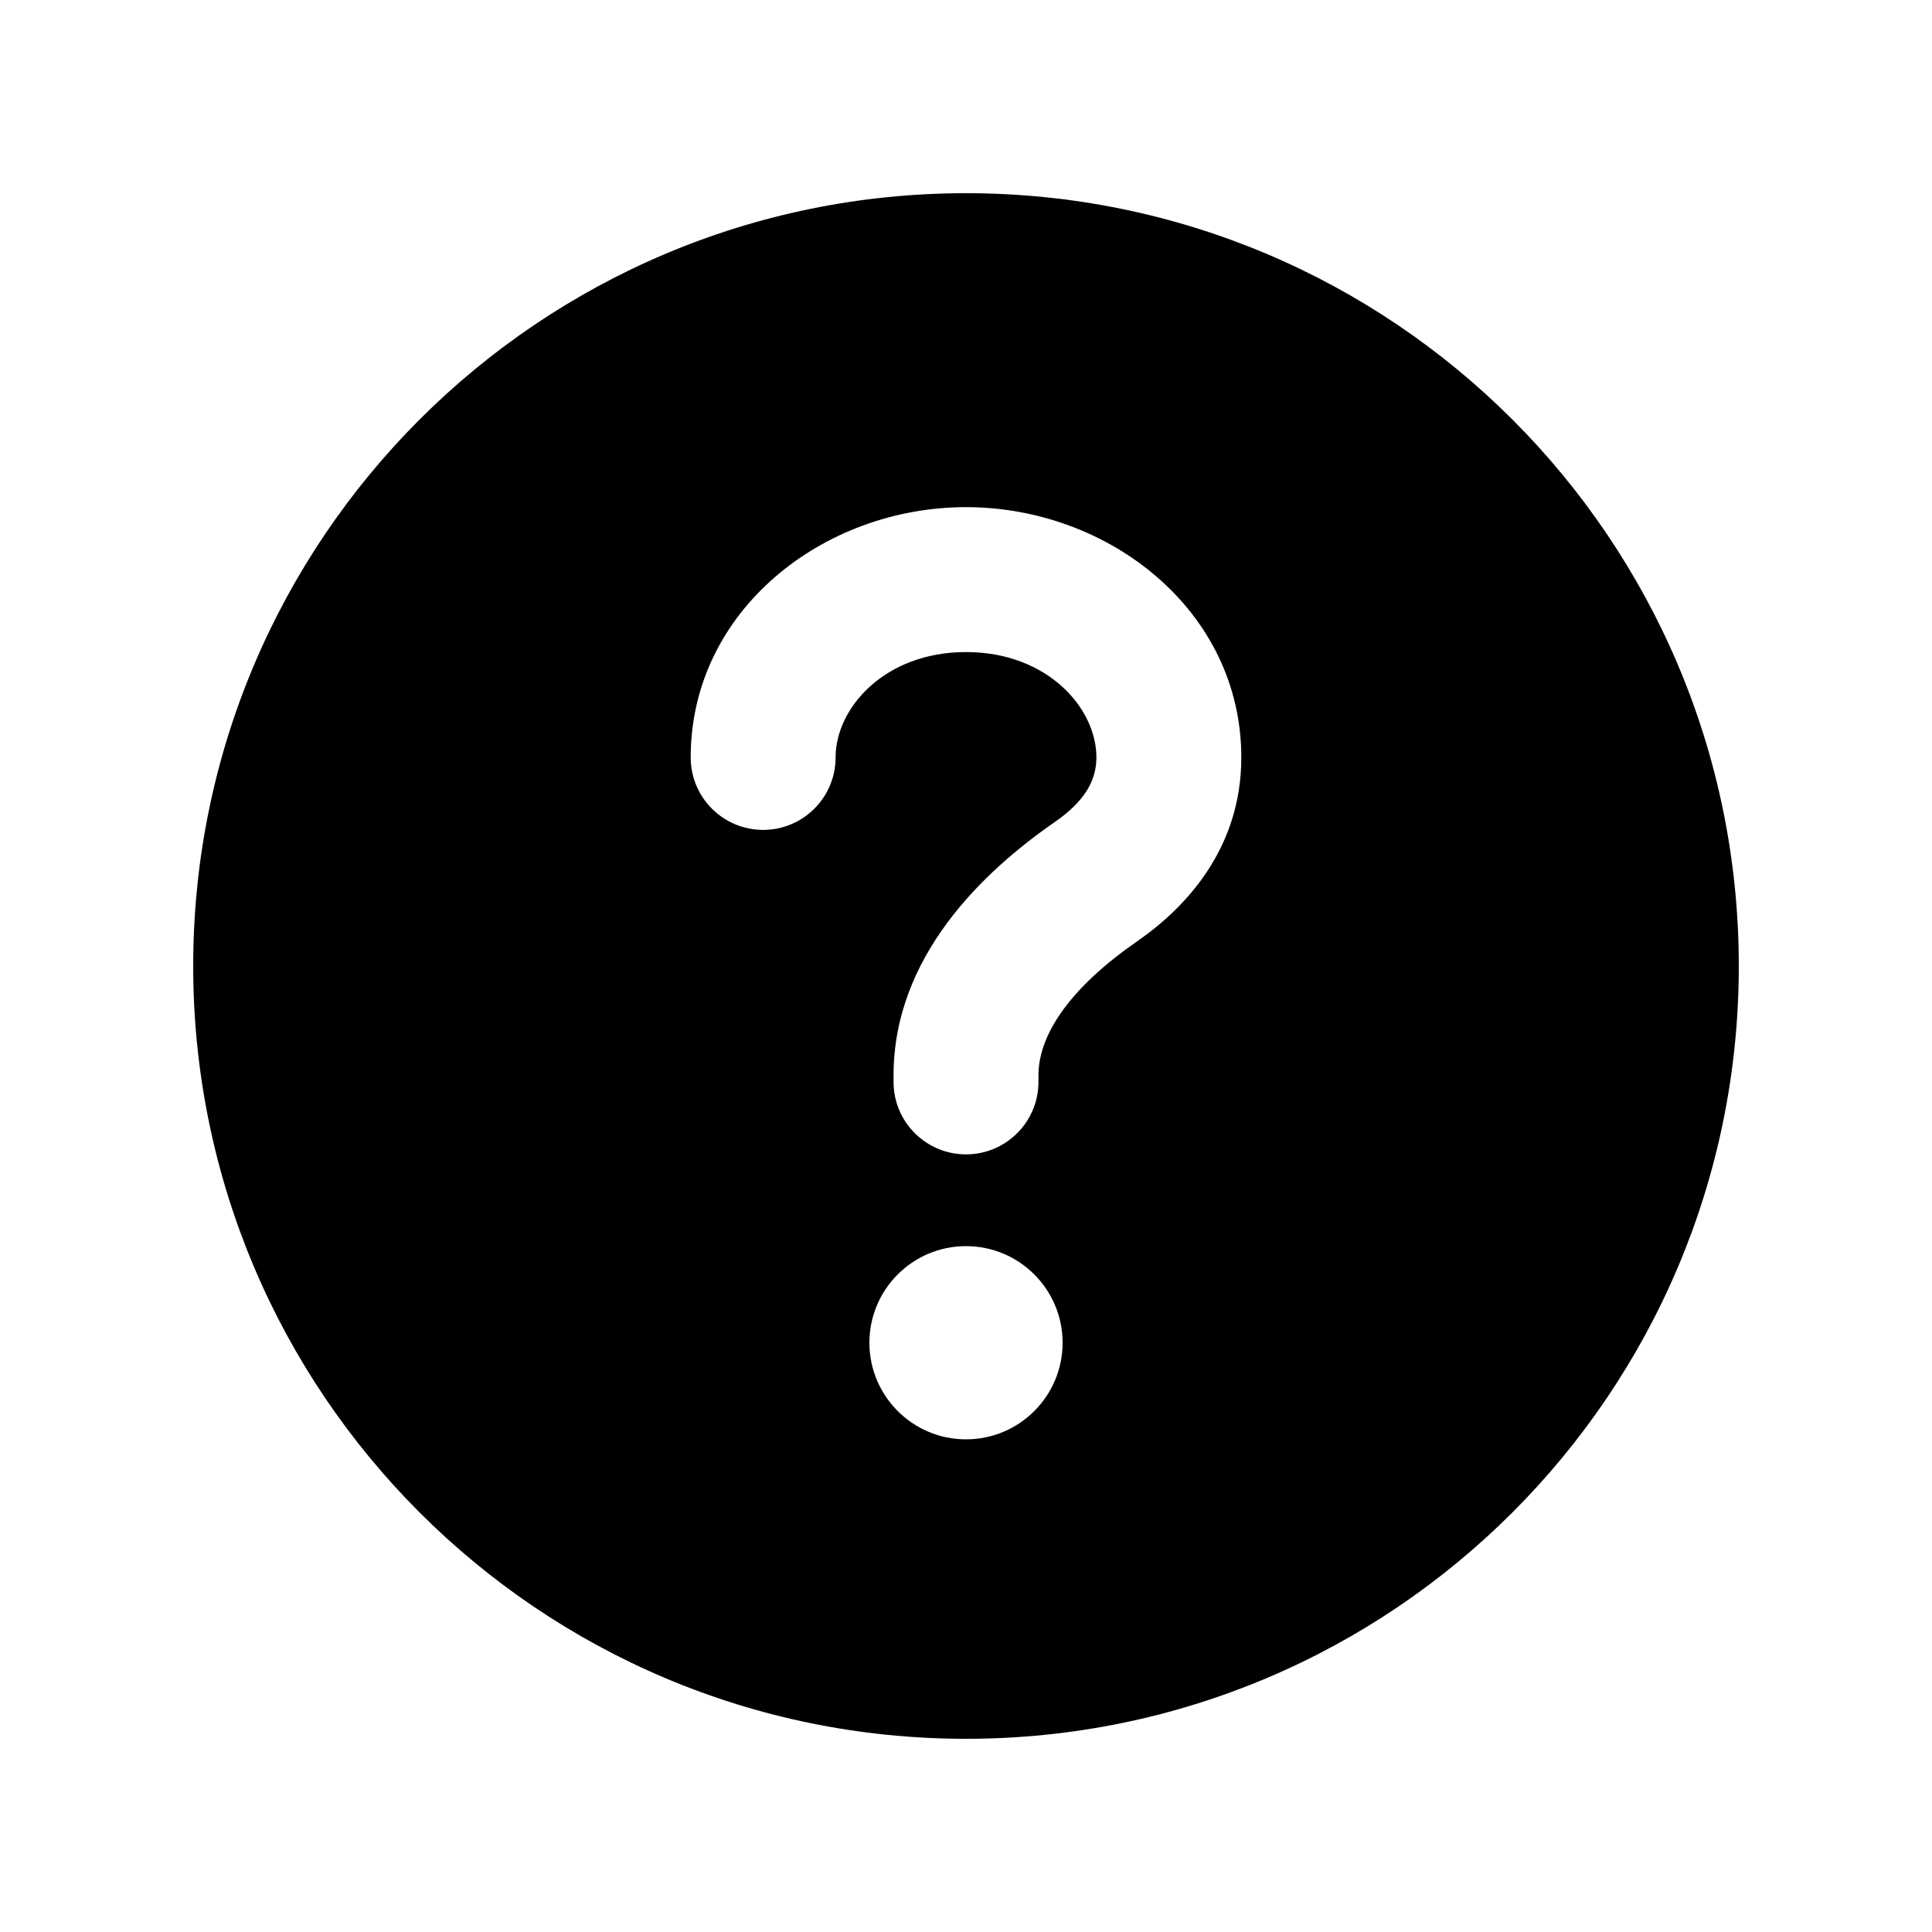 <svg width="20" height="20" viewBox="0 0 20 20" fill="none" xmlns="http://www.w3.org/2000/svg">
<path fill-rule="evenodd" clip-rule="evenodd" d="M18 10C18 14.418 14.418 18 10 18C5.582 18 2 14.418 2 10C2 5.582 5.582 2 10 2C14.418 2 18 5.582 18 10ZM9 13.9C9 13.348 9.448 12.9 10 12.9C10.552 12.9 11 13.348 11 13.9C11 14.452 10.552 14.9 10 14.9C9.448 14.9 9 14.452 9 13.9ZM8.65 7.841C8.65 7.328 9.159 6.75 10 6.75C10.841 6.75 11.35 7.328 11.35 7.841C11.35 8.089 11.218 8.303 10.917 8.511C10.184 9.019 9.25 9.897 9.25 11.133V11.2C9.25 11.614 9.586 11.95 10 11.95C10.414 11.95 10.75 11.614 10.75 11.2V11.133C10.75 10.687 11.112 10.201 11.771 9.745C12.291 9.385 12.85 8.771 12.85 7.841C12.85 6.32 11.478 5.25 10 5.25C8.522 5.25 7.15 6.32 7.15 7.841C7.15 8.255 7.486 8.591 7.9 8.591C8.314 8.591 8.65 8.255 8.65 7.841Z" fill="black"/>
</svg>
